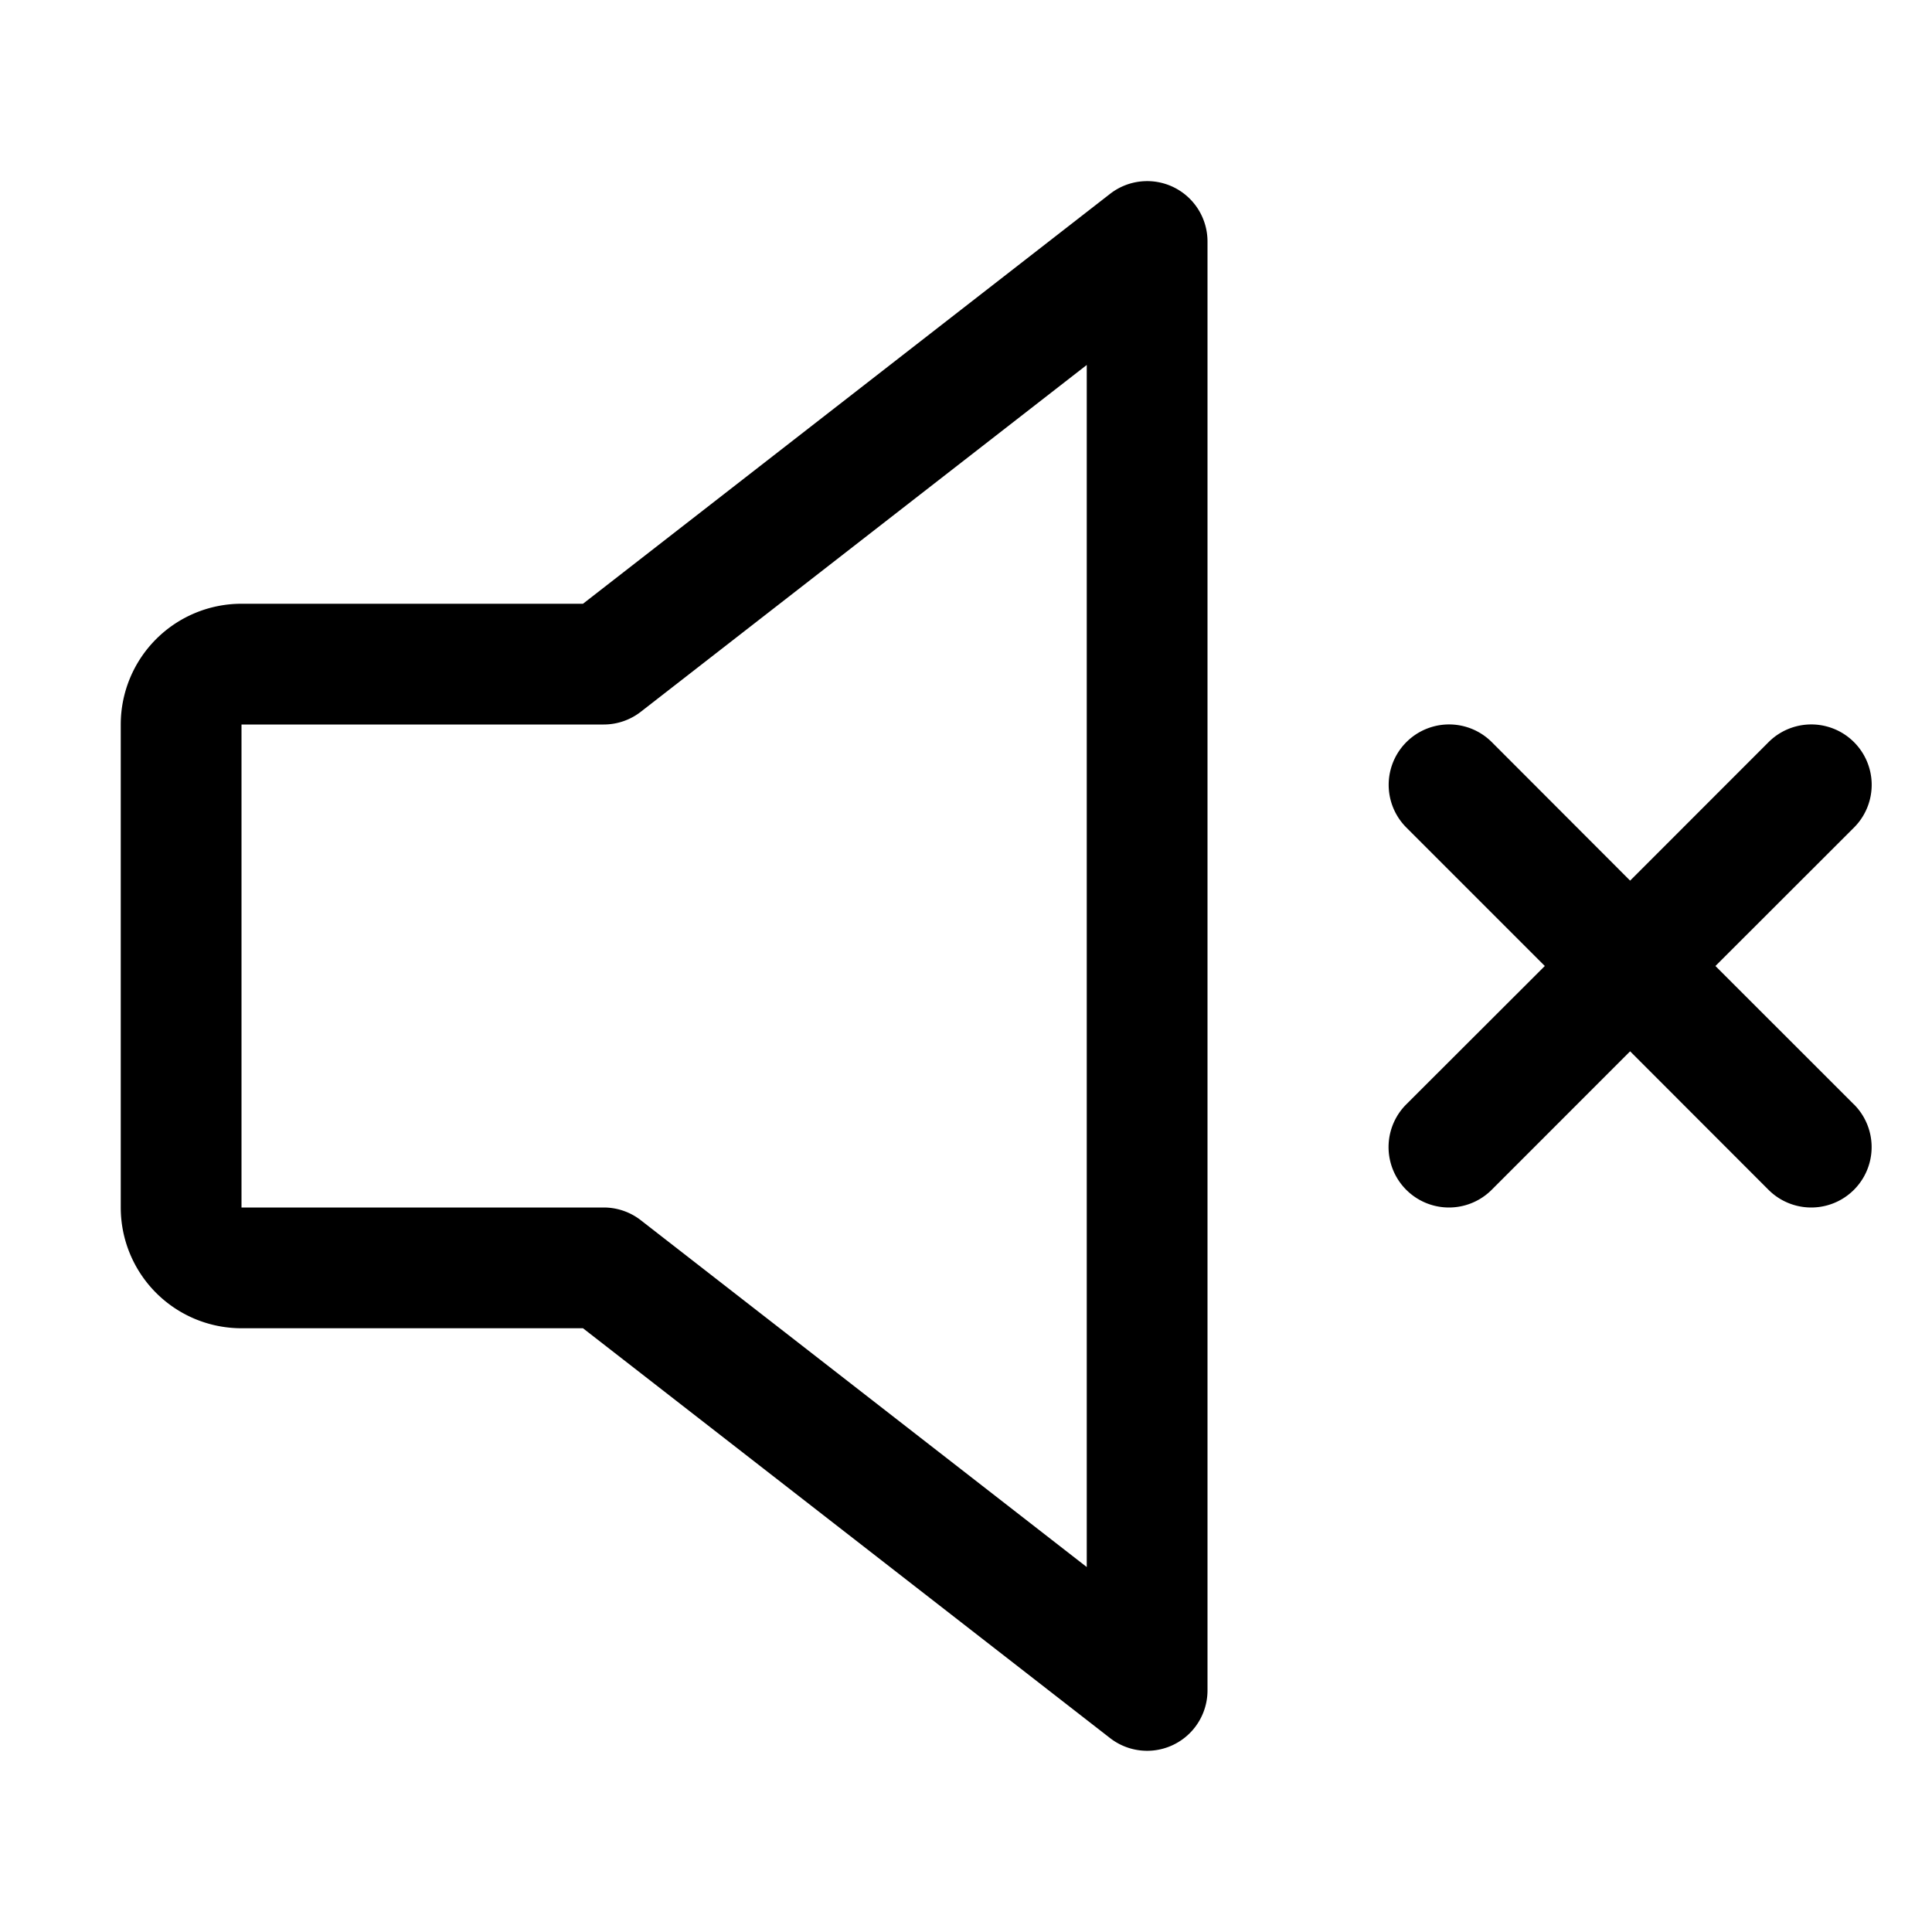 <svg xmlns="http://www.w3.org/2000/svg" fill="none" viewBox="0 0 32 32">
  <path fill="#000" d="M19.439 3.101a1 1 0 0 0-1.053.11L9.656 10H4a2 2 0 0 0-2 2v8a2 2 0 0 0 2 2h5.656l8.73 6.788A1 1 0 0 0 20 28V4a1 1 0 0 0-.561-.899M18 25.955l-7.386-5.744A1 1 0 0 0 10 20H4v-8h6a1 1 0 0 0 .614-.211L18 6.045zm12.707-7.663a1 1 0 1 1-1.415 1.415L27 17.413l-2.293 2.294a1 1 0 1 1-1.415-1.415L25.587 16l-2.293-2.293a1 1 0 1 1 1.415-1.415L27 14.586l2.293-2.294a1 1 0 1 1 1.415 1.415L28.413 16l2.293 2.292z"/>
</svg>
